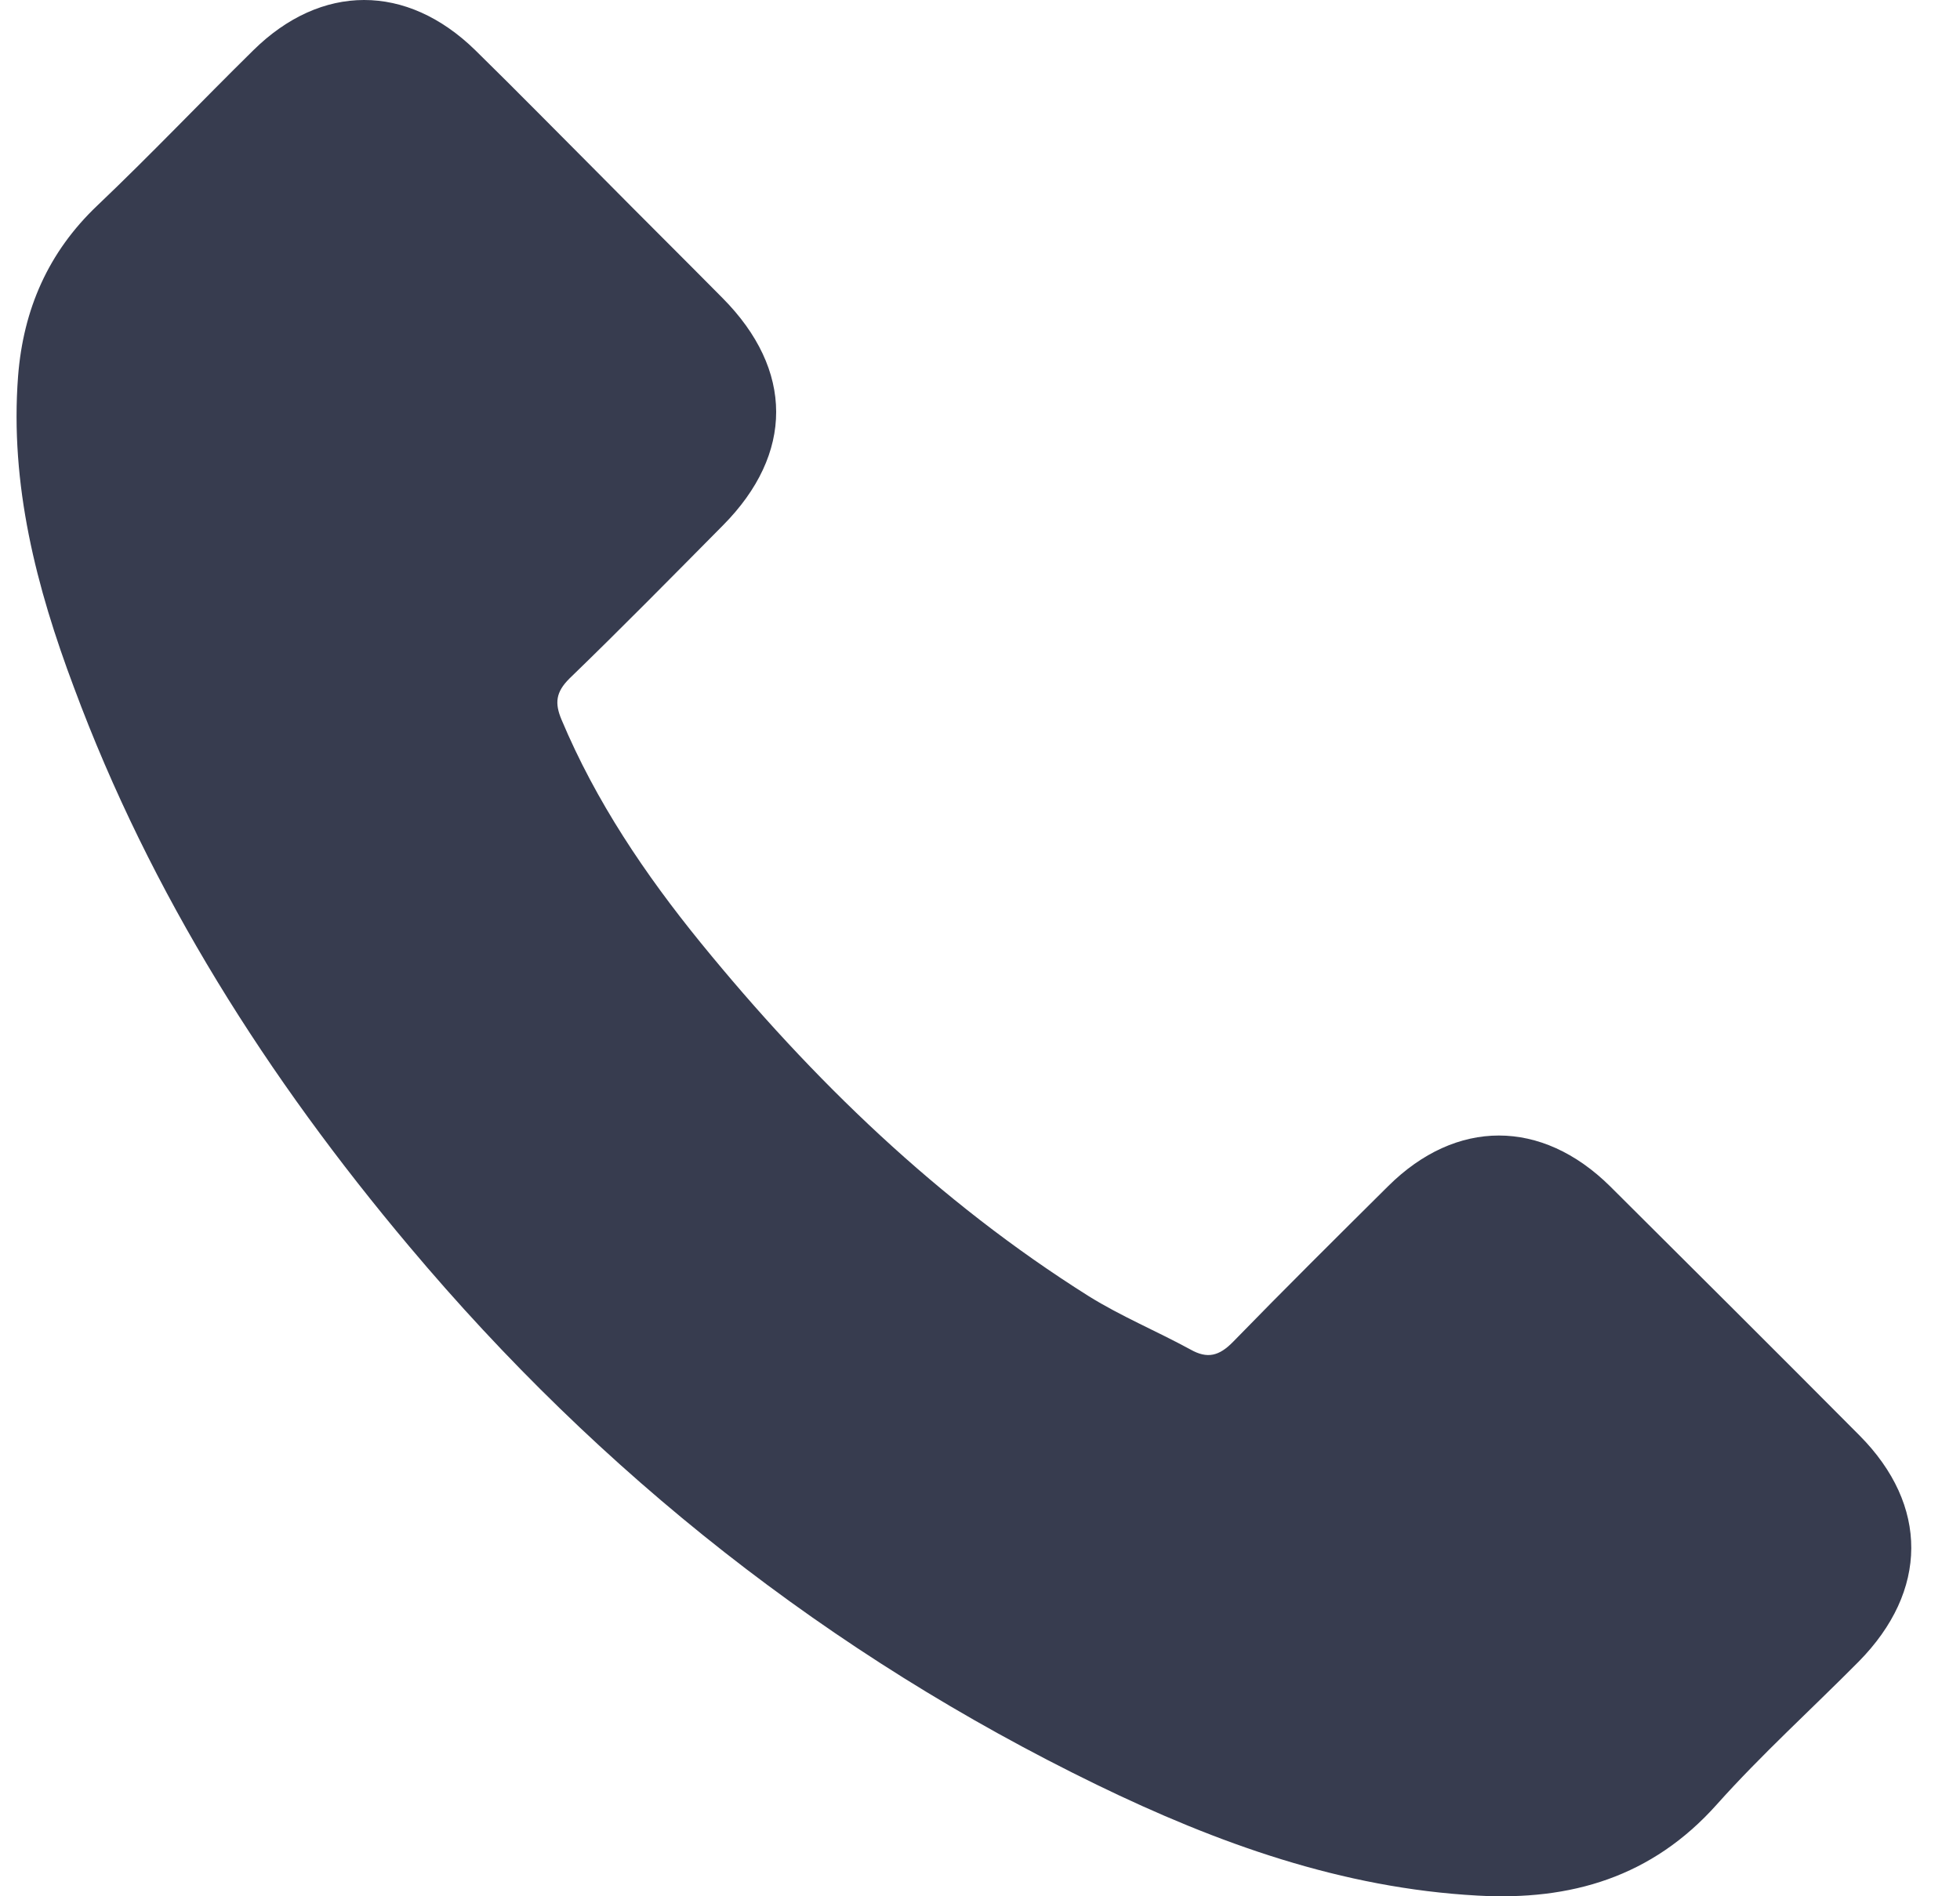<svg width="31" height="30" viewBox="0 0 31 30" fill="none" xmlns="http://www.w3.org/2000/svg">
<path d="M25.465 18.767C24.382 17.697 23.03 17.697 21.954 18.767C21.133 19.582 20.312 20.397 19.505 21.226C19.284 21.453 19.098 21.502 18.829 21.35C18.297 21.06 17.732 20.825 17.221 20.507C14.841 19.009 12.848 17.082 11.082 14.914C10.206 13.836 9.426 12.683 8.881 11.385C8.771 11.123 8.791 10.95 9.005 10.736C9.826 9.942 10.627 9.127 11.434 8.312C12.558 7.179 12.558 5.853 11.427 4.714C10.785 4.065 10.144 3.43 9.502 2.78C8.84 2.117 8.184 1.448 7.515 0.792C6.432 -0.265 5.08 -0.265 4.004 0.798C3.176 1.613 2.383 2.449 1.541 3.25C0.762 3.989 0.369 4.894 0.286 5.95C0.155 7.67 0.575 9.293 1.169 10.874C2.383 14.147 4.232 17.055 6.474 19.72C9.502 23.325 13.117 26.177 17.346 28.235C19.25 29.16 21.223 29.872 23.368 29.989C24.844 30.072 26.127 29.699 27.155 28.546C27.859 27.758 28.652 27.04 29.397 26.288C30.501 25.169 30.508 23.815 29.411 22.71C28.1 21.391 26.783 20.079 25.465 18.767Z" fill="#373C4F"/>
</svg>
